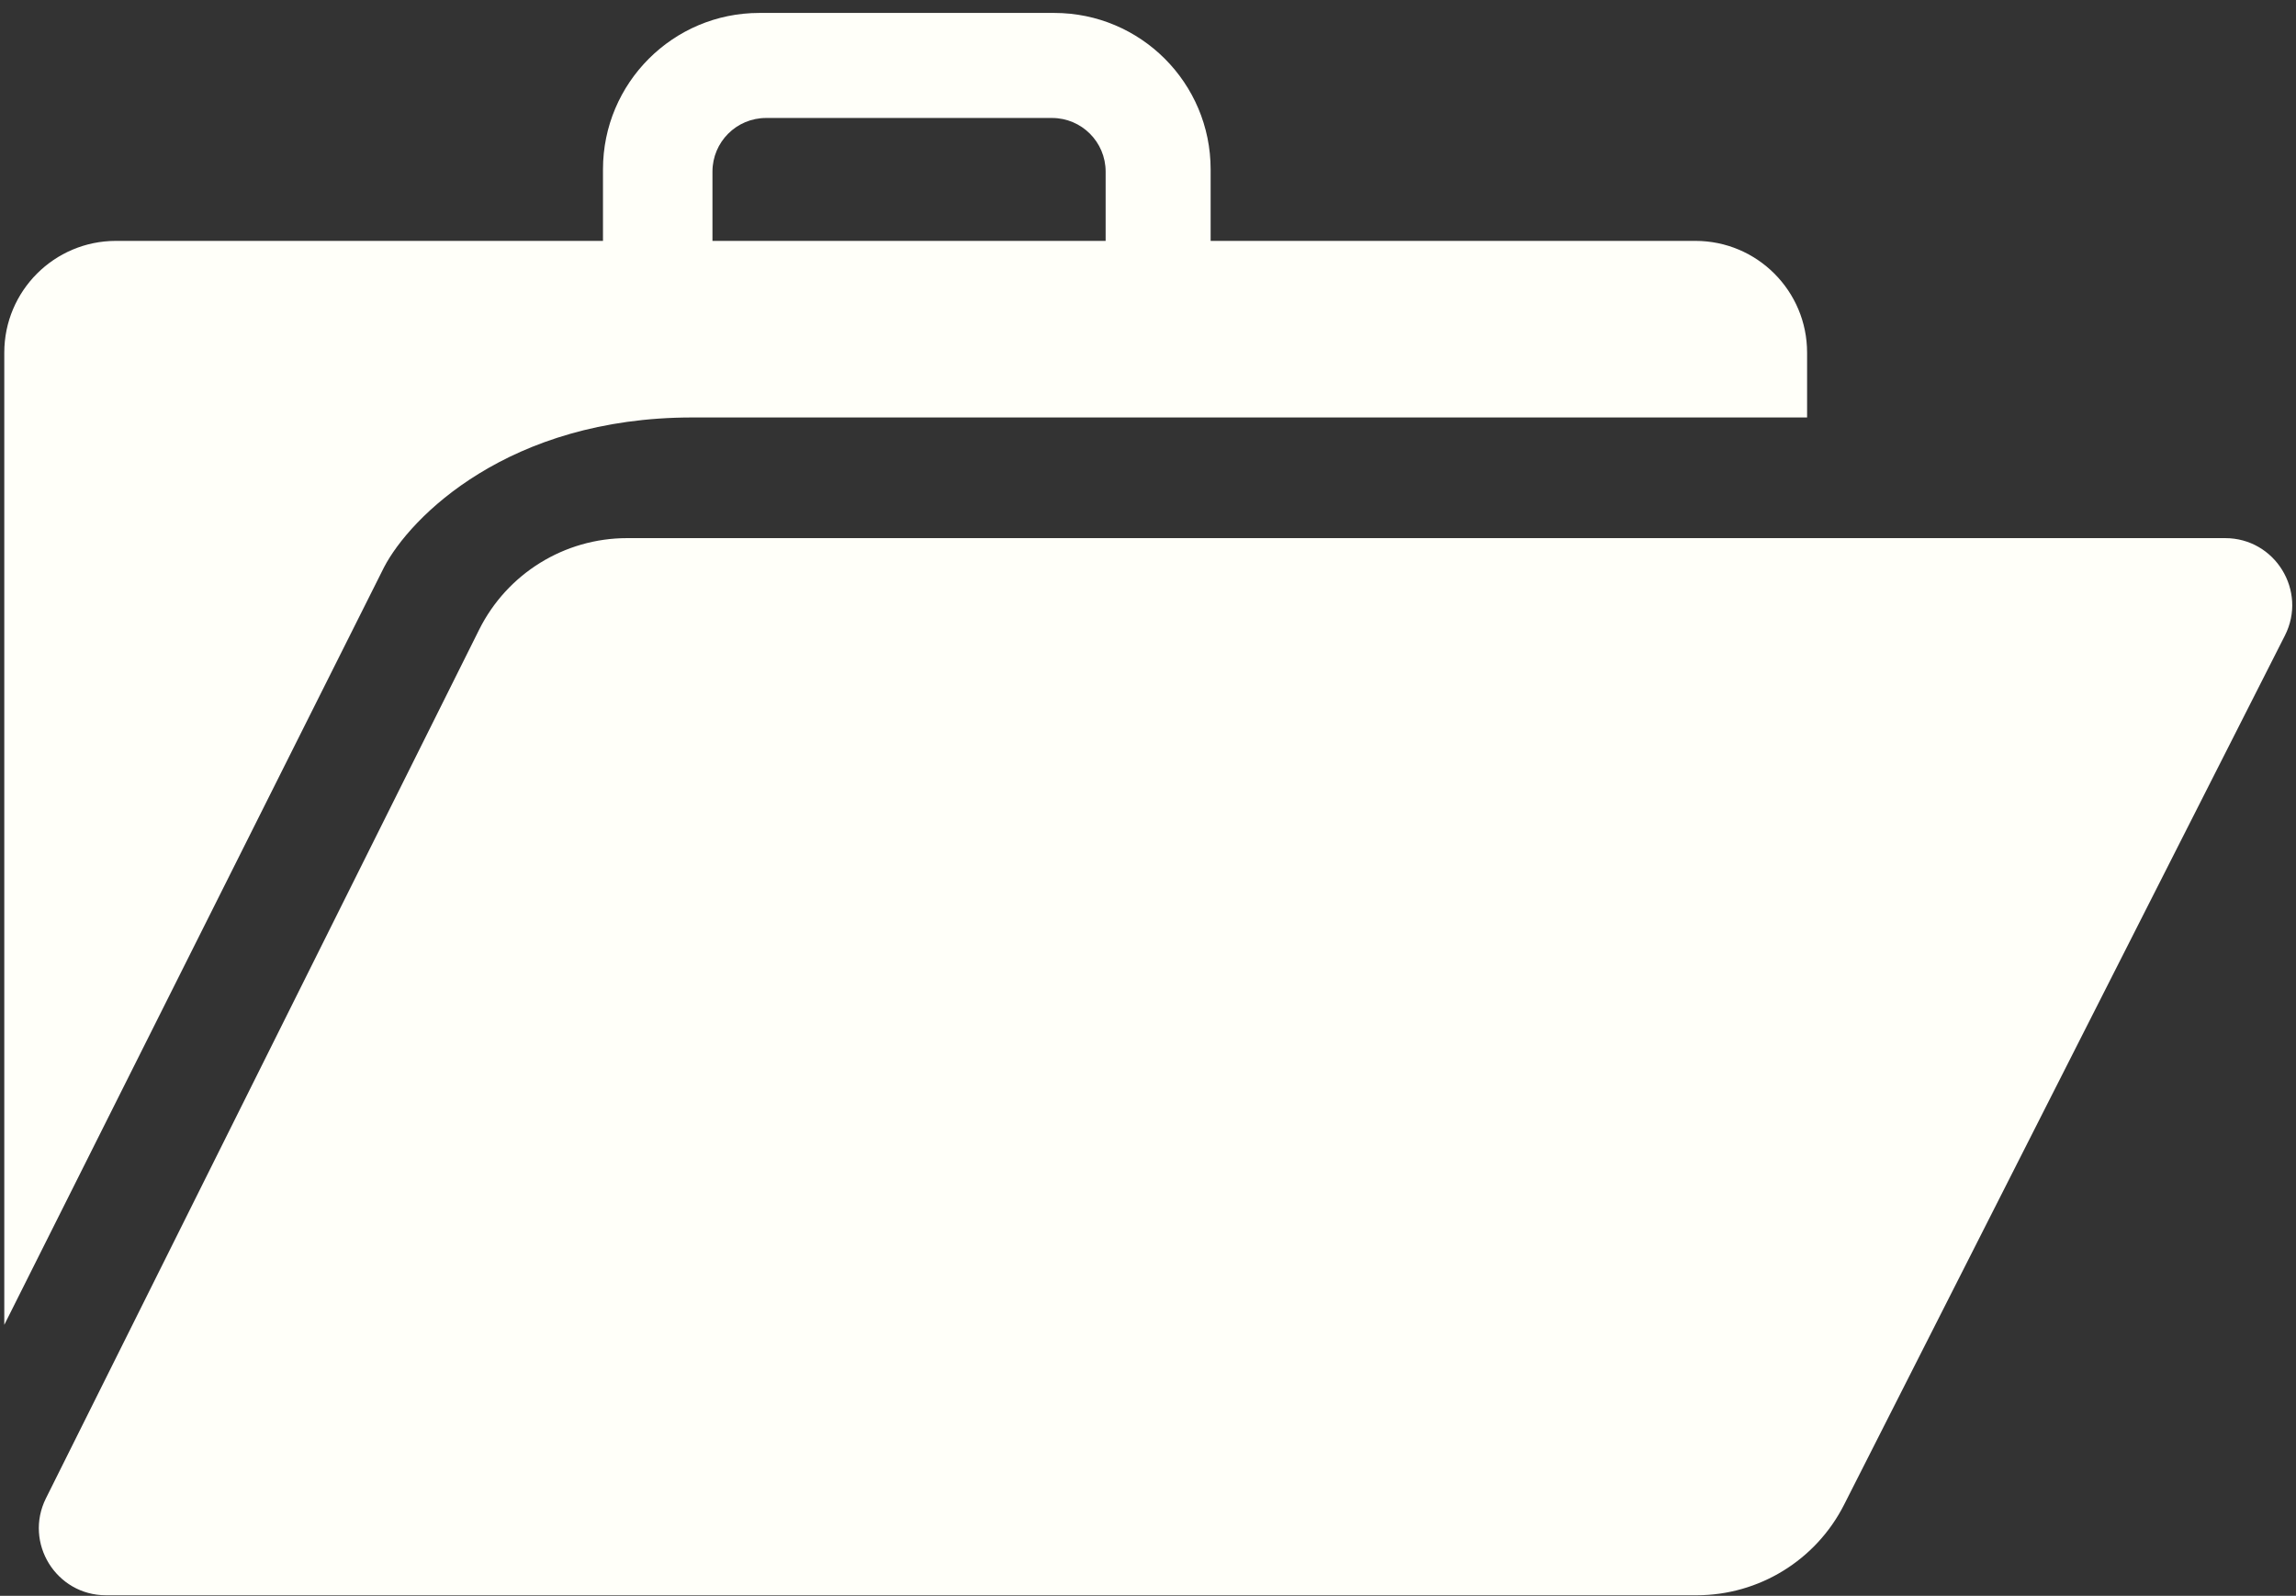 <svg width="82" height="57" viewBox="0 0 82 57" fill="none" xmlns="http://www.w3.org/2000/svg">
<rect x="0" y="0" width="82" height="57" fill="#333333" stroke="none"/>
<path fill-rule="evenodd" clip-rule="evenodd" d="M21.535 6.05V8.604H4.142C1.939 8.604 0.153 10.391 0.153 12.596V47.321L13.717 20.259C14.647 18.477 18.153 14.911 24.727 14.911H64.539V12.596C64.539 10.391 62.753 8.604 60.55 8.604H43.237V6.05C43.237 2.964 40.736 0.462 37.652 0.462H27.12C24.036 0.462 21.535 2.964 21.535 6.05ZM39.487 8.604H25.445V6.13C25.445 5.072 26.302 4.214 27.36 4.214H37.572C38.63 4.214 39.487 5.072 39.487 6.13V8.604Z" fill="#FFFFF9"/>
<path d="M60.595 56.98C62.819 56.98 64.854 55.73 65.86 53.746L81.604 22.7C82.412 21.107 81.255 19.221 79.47 19.221H22.395C20.157 19.221 18.112 20.488 17.112 22.491L1.641 53.516C0.847 55.108 2.005 56.98 3.783 56.98H60.595Z" fill="#FFFFF9"/>
</svg>
